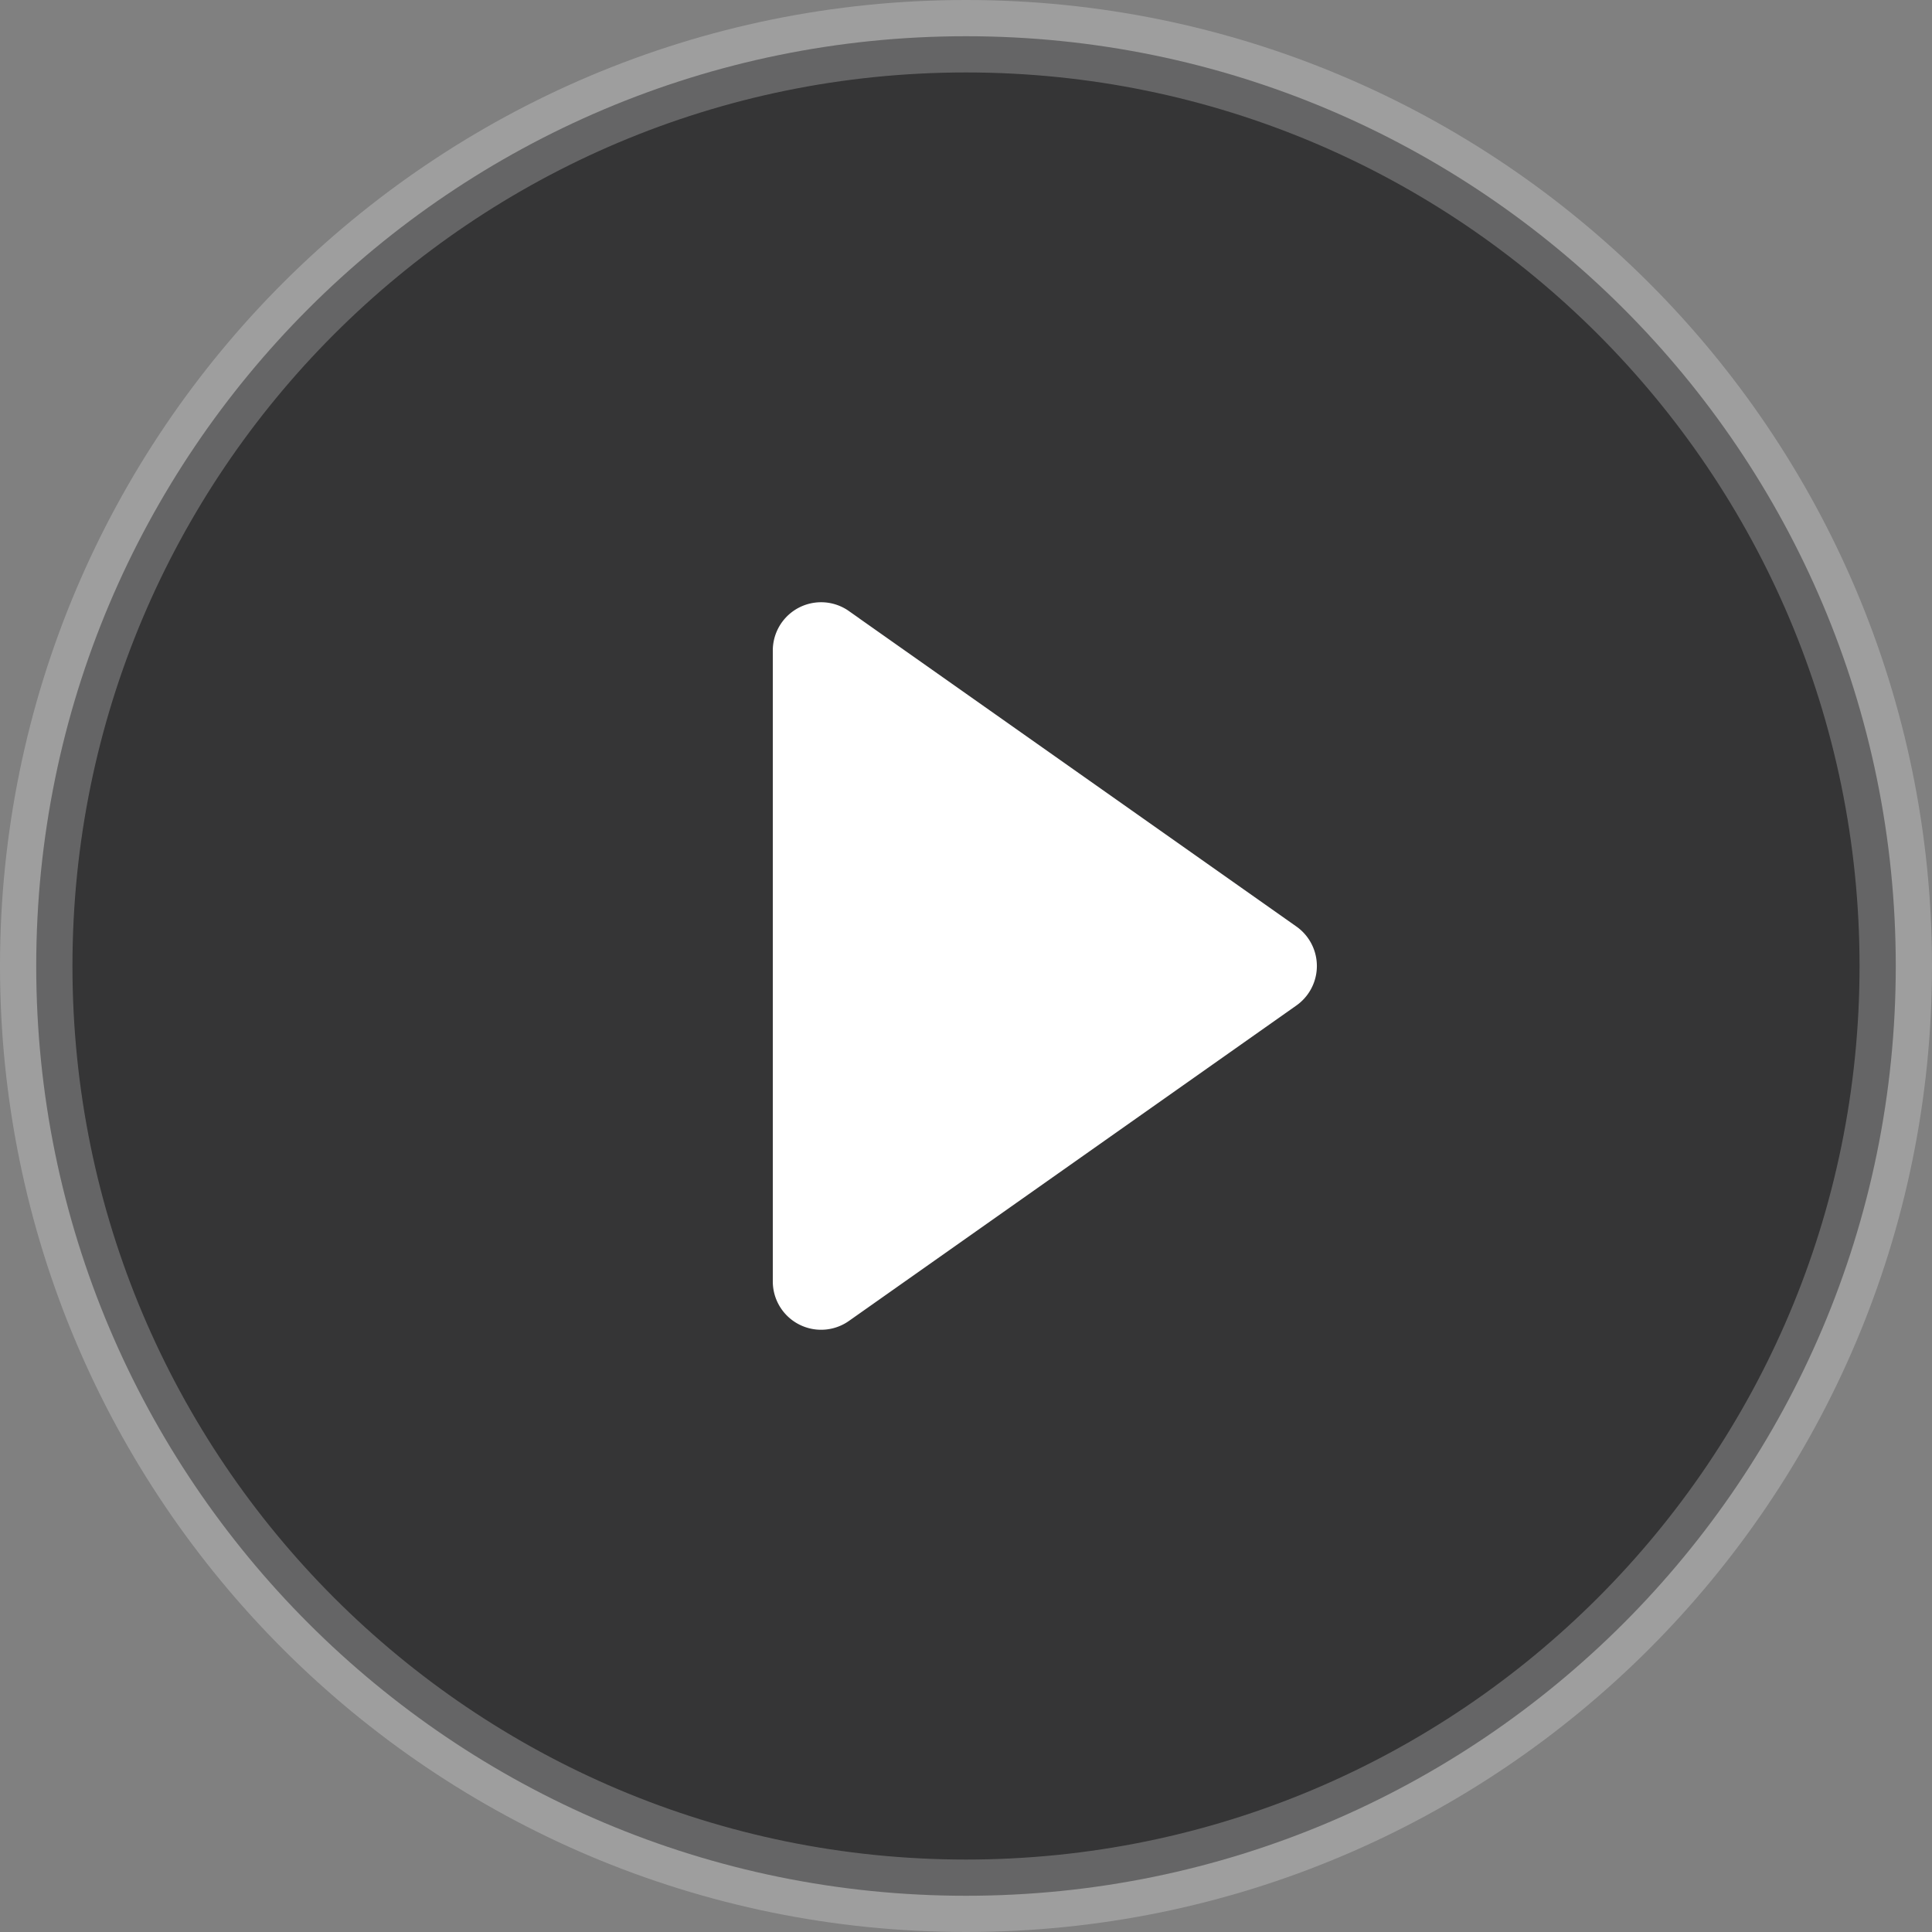 <svg width="40" height="40" xmlns="http://www.w3.org/2000/svg"><rect width="100%" height="100%" fill="#808080" stroke="none"/><g stroke="#FFF" fill="none" fill-rule="evenodd"><path d="M39.25 20C39.25 9.369 30.631.75 20 .75 9.368.75.75 9.369.75 20S9.368 39.25 20 39.25c10.631 0 19.25-8.619 19.25-19.25z" stroke-opacity=".4" stroke-width="1.5" fill="#040405" fill-rule="nonzero" opacity=".6"/><path d="M17.288 13.06a.5.5 0 00-.788.41v13.06a.5.5 0 00.788.41l9.264-6.531a.5.5 0 000-.818l-9.264-6.53z" fill="#FFF"/></g></svg>